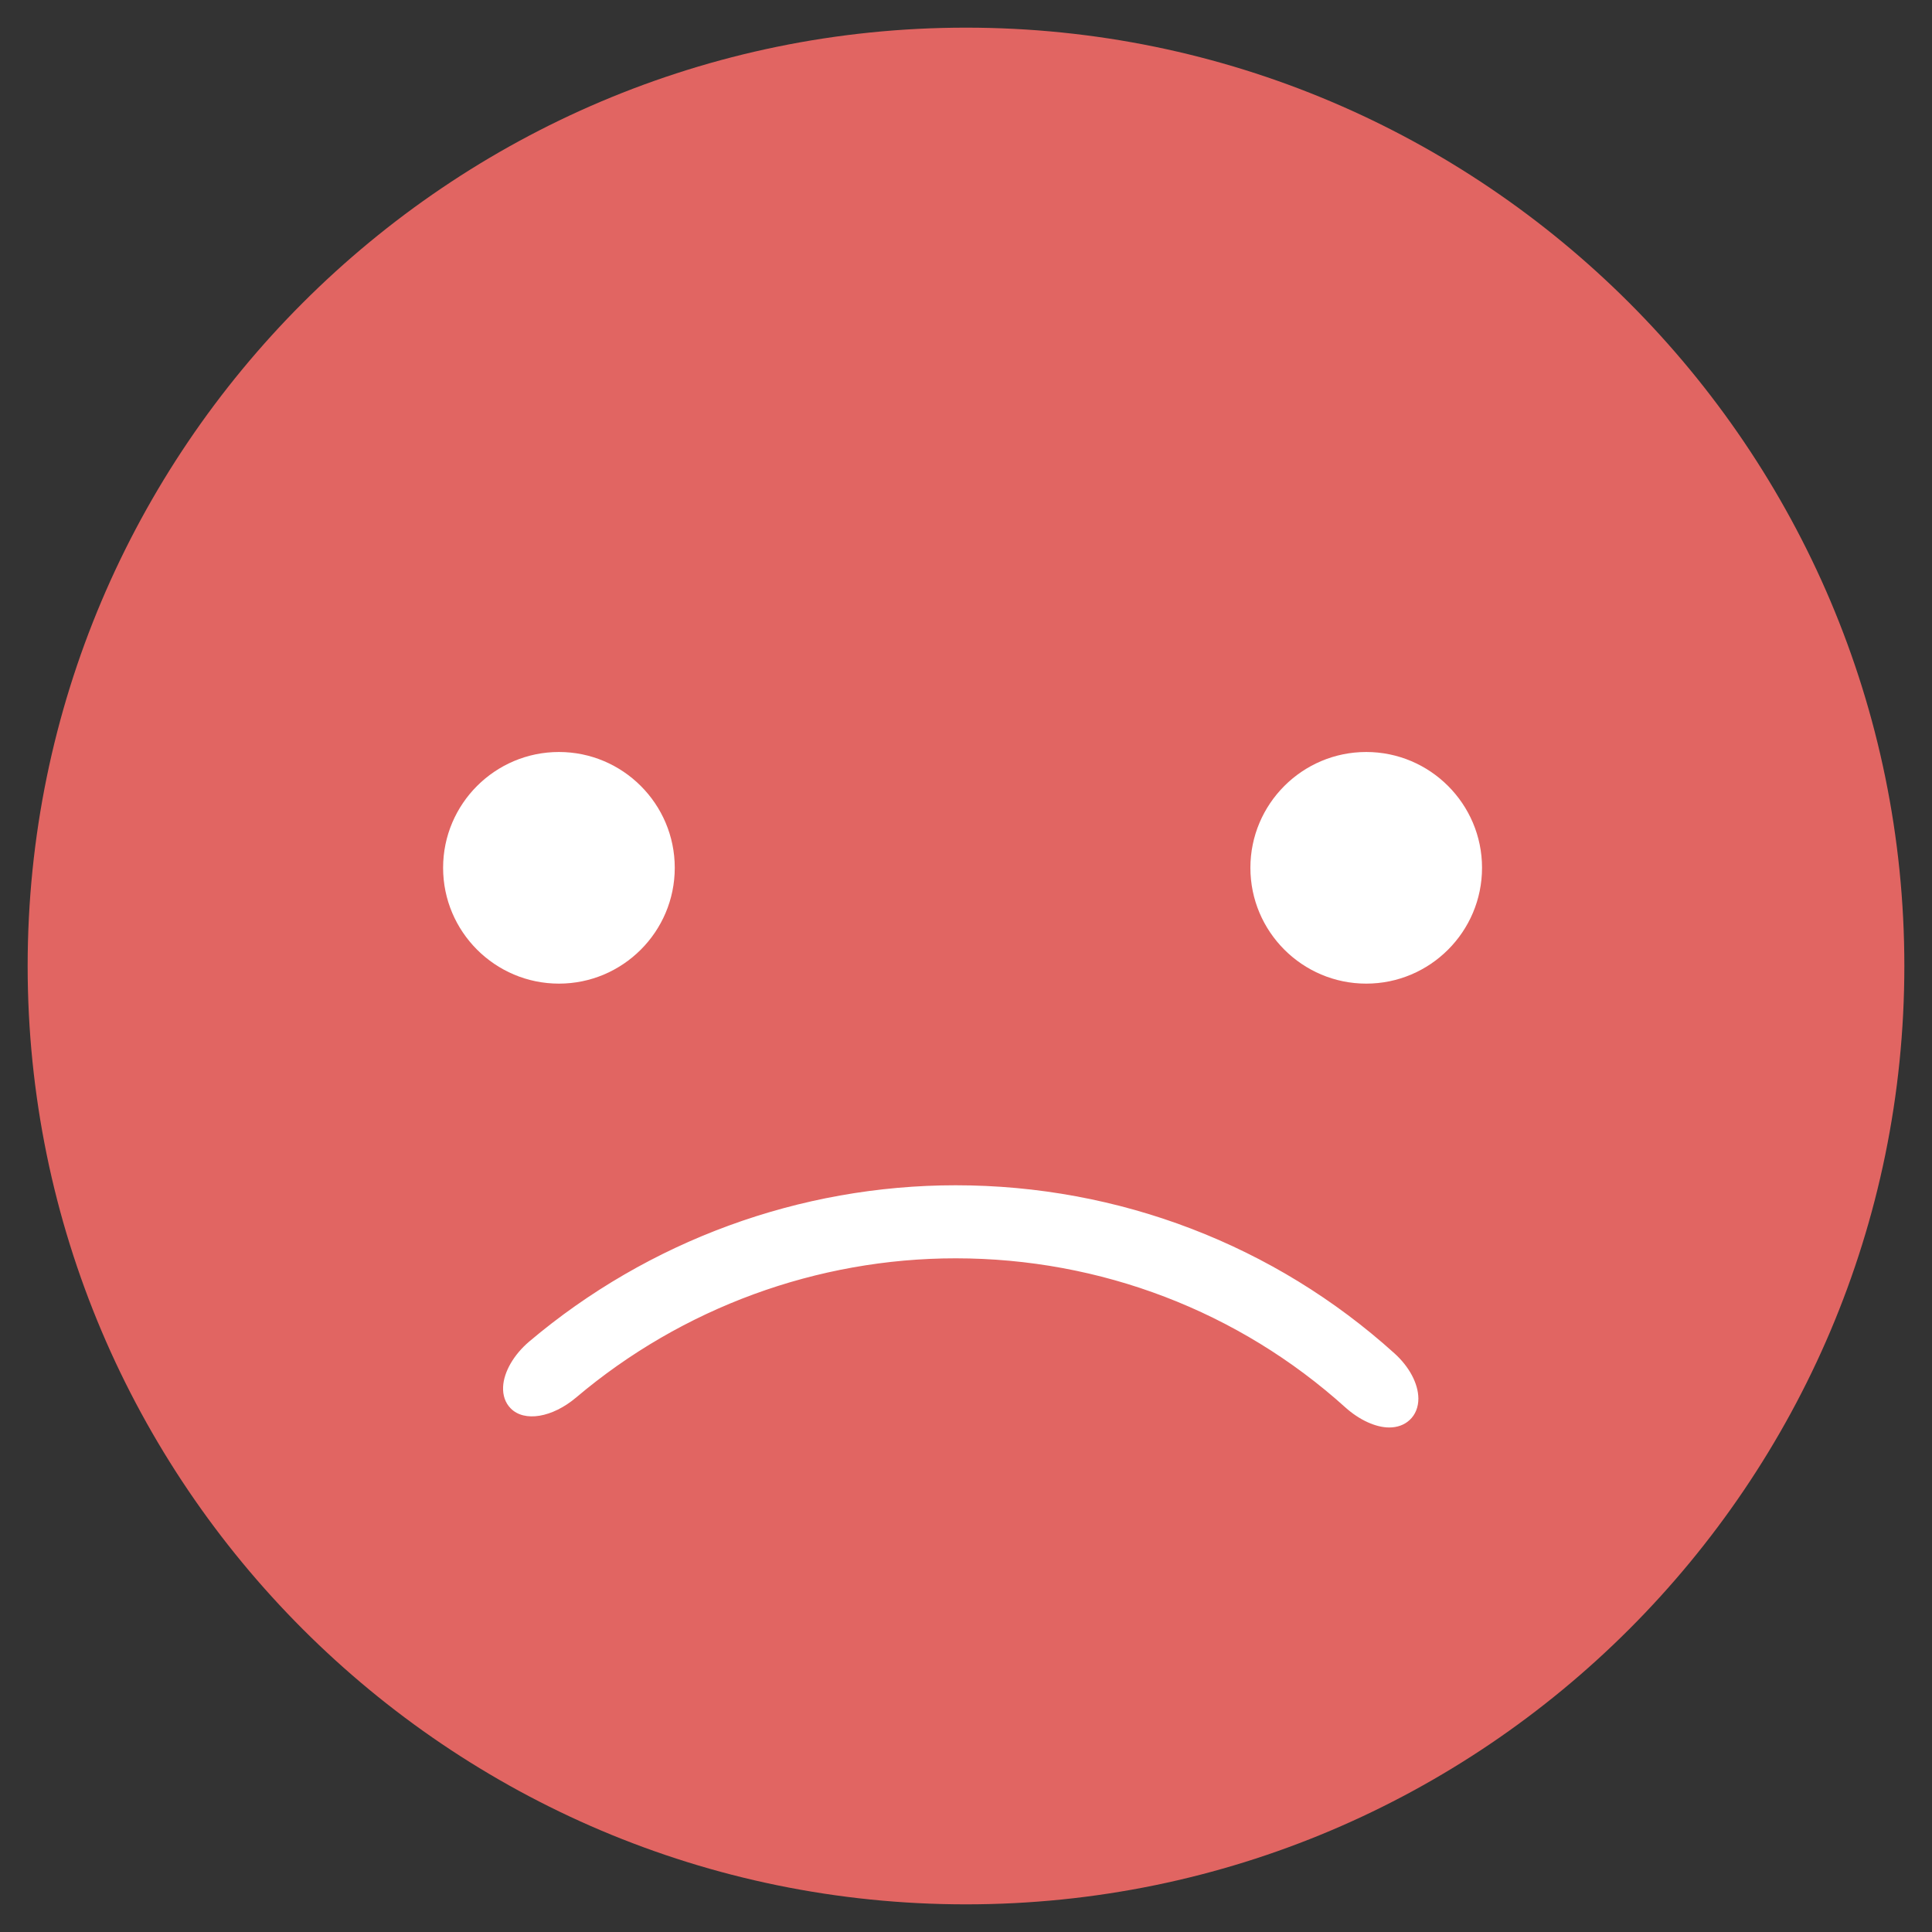<?xml version="1.0" encoding="utf-8"?>
<!-- Generator: Adobe Illustrator 17.0.0, SVG Export Plug-In . SVG Version: 6.00 Build 0)  -->
<!DOCTYPE svg PUBLIC "-//W3C//DTD SVG 1.1//EN" "http://www.w3.org/Graphics/SVG/1.1/DTD/svg11.dtd">
<svg version="1.1" id="Layer_1" xmlns="http://www.w3.org/2000/svg" xmlns:xlink="http://www.w3.org/1999/xlink" x="0px" y="0px"
	 width="84.4px" height="84.4px" viewBox="0 0 84.4 84.4" enable-background="new 0 0 84.4 84.4" xml:space="preserve">
<rect x="0" y="0" width="84.4" height="84.4" fill="#333333" stroke="none"/>
<g>
	<path fill="#E16562" d="M42.2,83.192c-22.603,0-40.992-18.389-40.992-40.992c0-22.603,18.389-40.992,40.992-40.992
		S83.192,19.597,83.192,42.2C83.192,64.803,64.803,83.192,42.2,83.192z M42.2,4.916 M42.2,79.484"/>
</g>
<g>
	<circle fill="#FFFFFF" cx="24.417" cy="37.911" r="4.441"/>
	<path fill="#FFFFFF" d="M24.417,42.97c-2.79,0-5.06-2.27-5.06-5.06c0-2.789,2.27-5.059,5.06-5.059s5.06,2.27,5.06,5.059
		C29.477,40.701,27.207,42.97,24.417,42.97z M24.417,34.088c-2.109,0-3.824,1.715-3.824,3.823c0,2.109,1.715,3.824,3.824,3.824
		s3.824-1.715,3.824-3.824C28.241,35.803,26.526,34.088,24.417,34.088z"/>
</g>
<g>
	<circle fill="#FFFFFF" cx="59.683" cy="37.911" r="4.441"/>
	<path fill="#FFFFFF" d="M59.684,42.97c-2.79,0-5.06-2.27-5.06-5.06c0-2.789,2.27-5.059,5.06-5.059c2.789,0,5.059,2.27,5.059,5.059
		C64.743,40.701,62.473,42.97,59.684,42.97z M59.684,34.088c-2.109,0-3.824,1.715-3.824,3.823c0,2.109,1.715,3.824,3.824,3.824
		c2.108,0,3.823-1.715,3.823-3.824C63.507,35.803,61.792,34.088,59.684,34.088z"/>
</g>
<path fill="none" stroke="#000000" stroke-width="2" stroke-linecap="round" stroke-miterlimit="10" d="M136.233,124.044
	c0,9.212,14.909,16.667,33.333,16.667"/>
<path fill="none" stroke="#000000" stroke-width="2" stroke-linecap="round" stroke-miterlimit="10" d="M202.9,124.044
	c0,9.212-14.909,16.667-33.333,16.667"/>
<g>
	<g>
		<path fill="#FFFFFF" d="M61.166,61.578c-0.395,0.368-1.263,0.091-1.981-0.554c-9.572-8.639-24.306-8.993-34.414-0.445
			c-0.756,0.638-1.643,0.901-2.021,0.515l0,0c-0.377-0.384-0.051-1.322,0.771-2.017c10.853-9.169,26.685-8.795,36.98,0.504
			C61.283,60.285,61.56,61.211,61.166,61.578L61.166,61.578z"/>
	</g>
	<g>
		<path fill="#FFFFFF" d="M60.689,62.36c-0.589,0-1.306-0.328-1.917-0.877c-4.654-4.2-10.699-6.513-17.022-6.513
			c-6.055,0-11.944,2.159-16.58,6.079c-1.04,0.879-2.263,1.087-2.862,0.475c-0.234-0.238-0.348-0.564-0.33-0.941
			c0.03-0.651,0.469-1.409,1.144-1.98c5.208-4.401,11.823-6.824,18.627-6.824c7.119,0,13.925,2.607,19.166,7.341
			c0.65,0.585,1.042,1.323,1.047,1.973c0.002,0.375-0.131,0.707-0.376,0.935C61.355,62.246,61.044,62.36,60.689,62.36z
			 M41.75,53.735c6.63,0,12.968,2.425,17.849,6.83c0.43,0.386,0.858,0.559,1.09,0.559c0.049,0,0.068-0.008,0.068-0.008
			c0.005-0.077-0.122-0.584-0.669-1.077c-5.014-4.529-11.527-7.023-18.339-7.023c-6.512,0-12.844,2.32-17.829,6.532
			c-0.588,0.497-0.742,1.023-0.705,1.148c0.268-0.041,0.708-0.211,1.157-0.59C29.231,55.997,35.402,53.735,41.75,53.735z"/>
	</g>
</g>
</svg>
